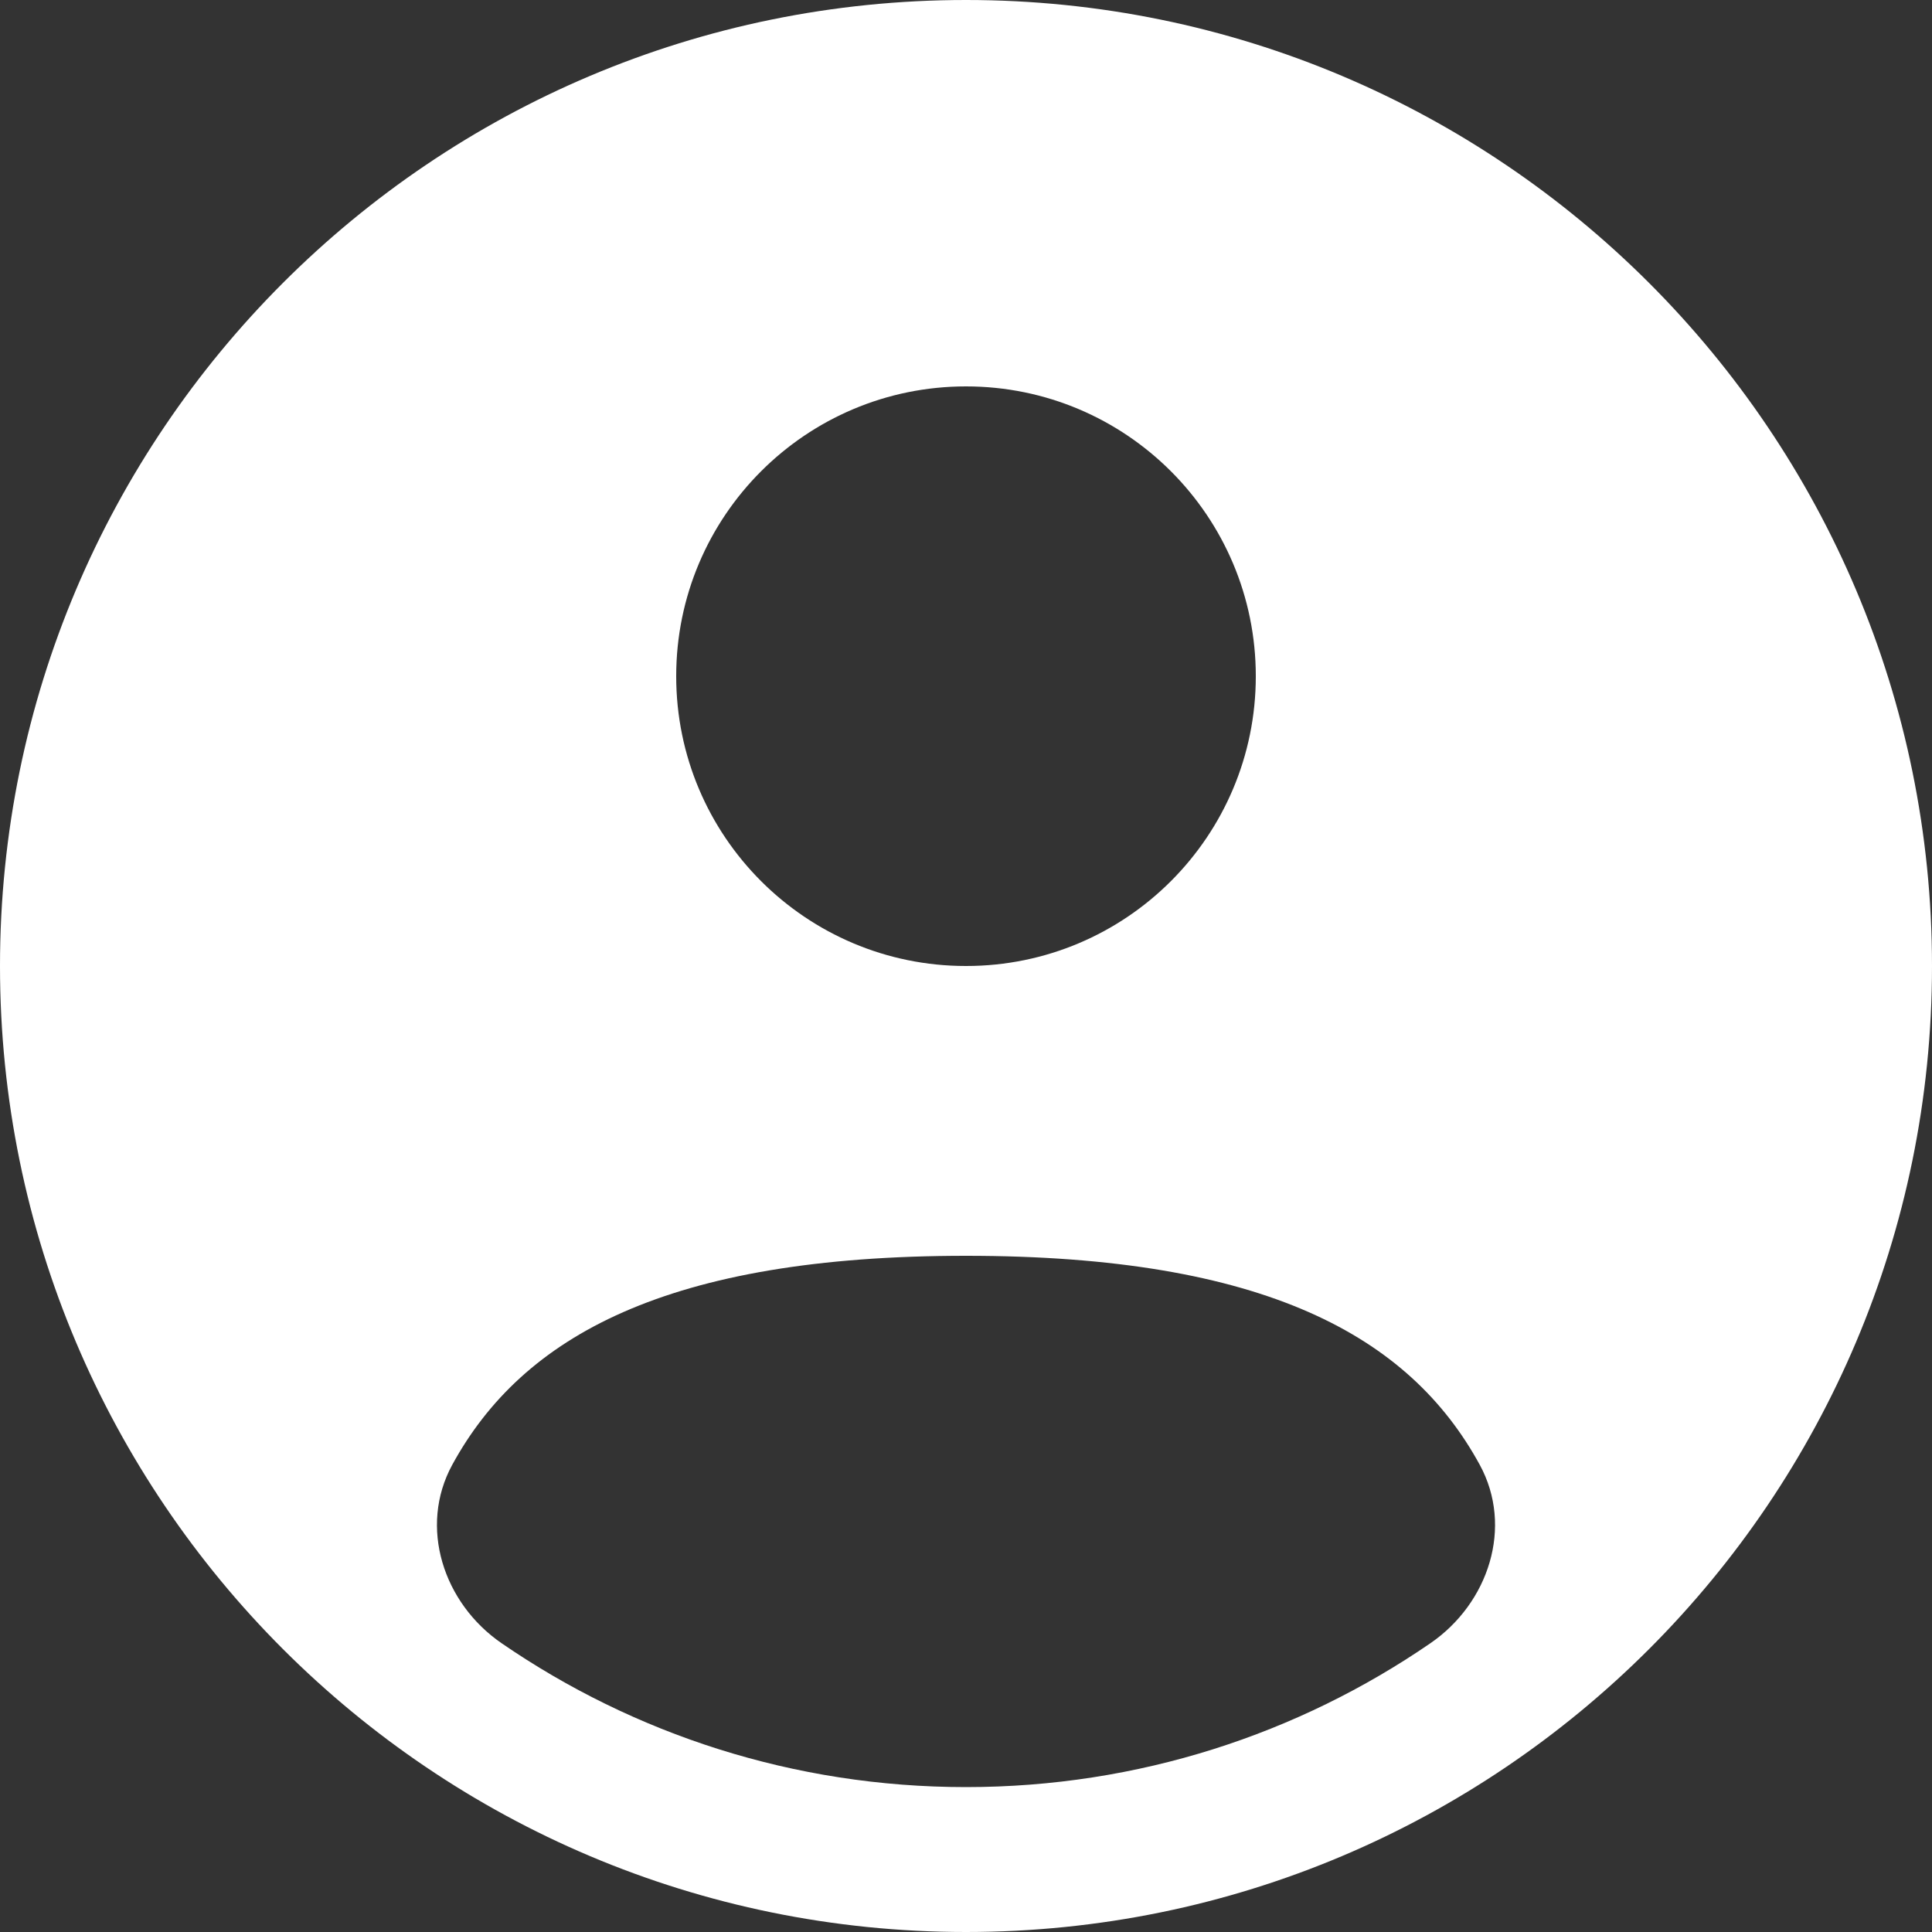 <?xml version="1.0" encoding="UTF-8" standalone="no"?>
<!-- Uploaded to: SVG Repo, www.svgrepo.com, Transformed by: SVG Repo Mixer Tools -->

<svg
   width="96"
   height="96"
   viewBox="0 0 2.88 2.88"
   fill="none"
   version="1.1"
   id="svg1"
   sodipodi:docname="user_fill.svg"
   inkscape:version="1.4 (86a8ad7, 2024-10-11)"
   xmlns:inkscape="http://www.inkscape.org/namespaces/inkscape"
   xmlns:sodipodi="http://sodipodi.sourceforge.net/DTD/sodipodi-0.dtd"
   xmlns="http://www.w3.org/2000/svg"
   xmlns:svg="http://www.w3.org/2000/svg">
  <rect x="0" y="0" width="2.88" height="2.88" fill="#333333" stroke="none"/>
  <defs
     id="defs1" />
  <sodipodi:namedview
     id="namedview1"
     pagecolor="#ffffff"
     bordercolor="#000000"
     borderopacity="0.25"
     inkscape:showpageshadow="2"
     inkscape:pageopacity="0.0"
     inkscape:pagecheckerboard="0"
     inkscape:deskcolor="#d1d1d1"
     inkscape:zoom="0.35"
     inkscape:cx="400"
     inkscape:cy="398.57143"
     inkscape:window-width="1366"
     inkscape:window-height="697"
     inkscape:window-x="-8"
     inkscape:window-y="-8"
     inkscape:window-maximized="1"
     inkscape:current-layer="svg1" />
  <g
     id="SVGRepo_bgCarrier"
     stroke-width="0"
     transform="matrix(0.144,0,0,0.144,1.712,1.712)" />
  <g
     id="SVGRepo_tracerCarrier"
     stroke-linecap="round"
     stroke-linejoin="round"
     transform="matrix(0.144,0,0,0.144,1.712,1.712)" />
  <g
     id="SVGRepo_iconCarrier"
     transform="matrix(0.144,0,0,0.144,-0.288,-0.288)">
    <path
       fill-rule="evenodd"
       clip-rule="evenodd"
       d="M 22,12 C 22,17.523 17.523,22 12,22 6.477,22 2,17.523 2,12 2,6.477 6.477,2 12,2 17.523,2 22,6.477 22,12 Z M 15,9 c 0,1.657 -1.343,3 -3,3 -1.657,0 -3,-1.343 -3,-3 0,-1.657 1.343,-3 3,-3 1.657,0 3,1.343 3,3 z m -3,11.5 c 1.784,0 3.44,-0.55 4.807,-1.489 0.604,-0.415 0.862,-1.205 0.511,-1.848 C 16.59,15.83 15.09,15 12,15 8.91,15 7.41,15.83 6.682,17.163 6.331,17.806 6.589,18.596 7.193,19.011 8.56,19.95 10.216,20.5 12,20.5 Z"
       fill="#ffffff"
       id="path1" />
  </g>
</svg>
